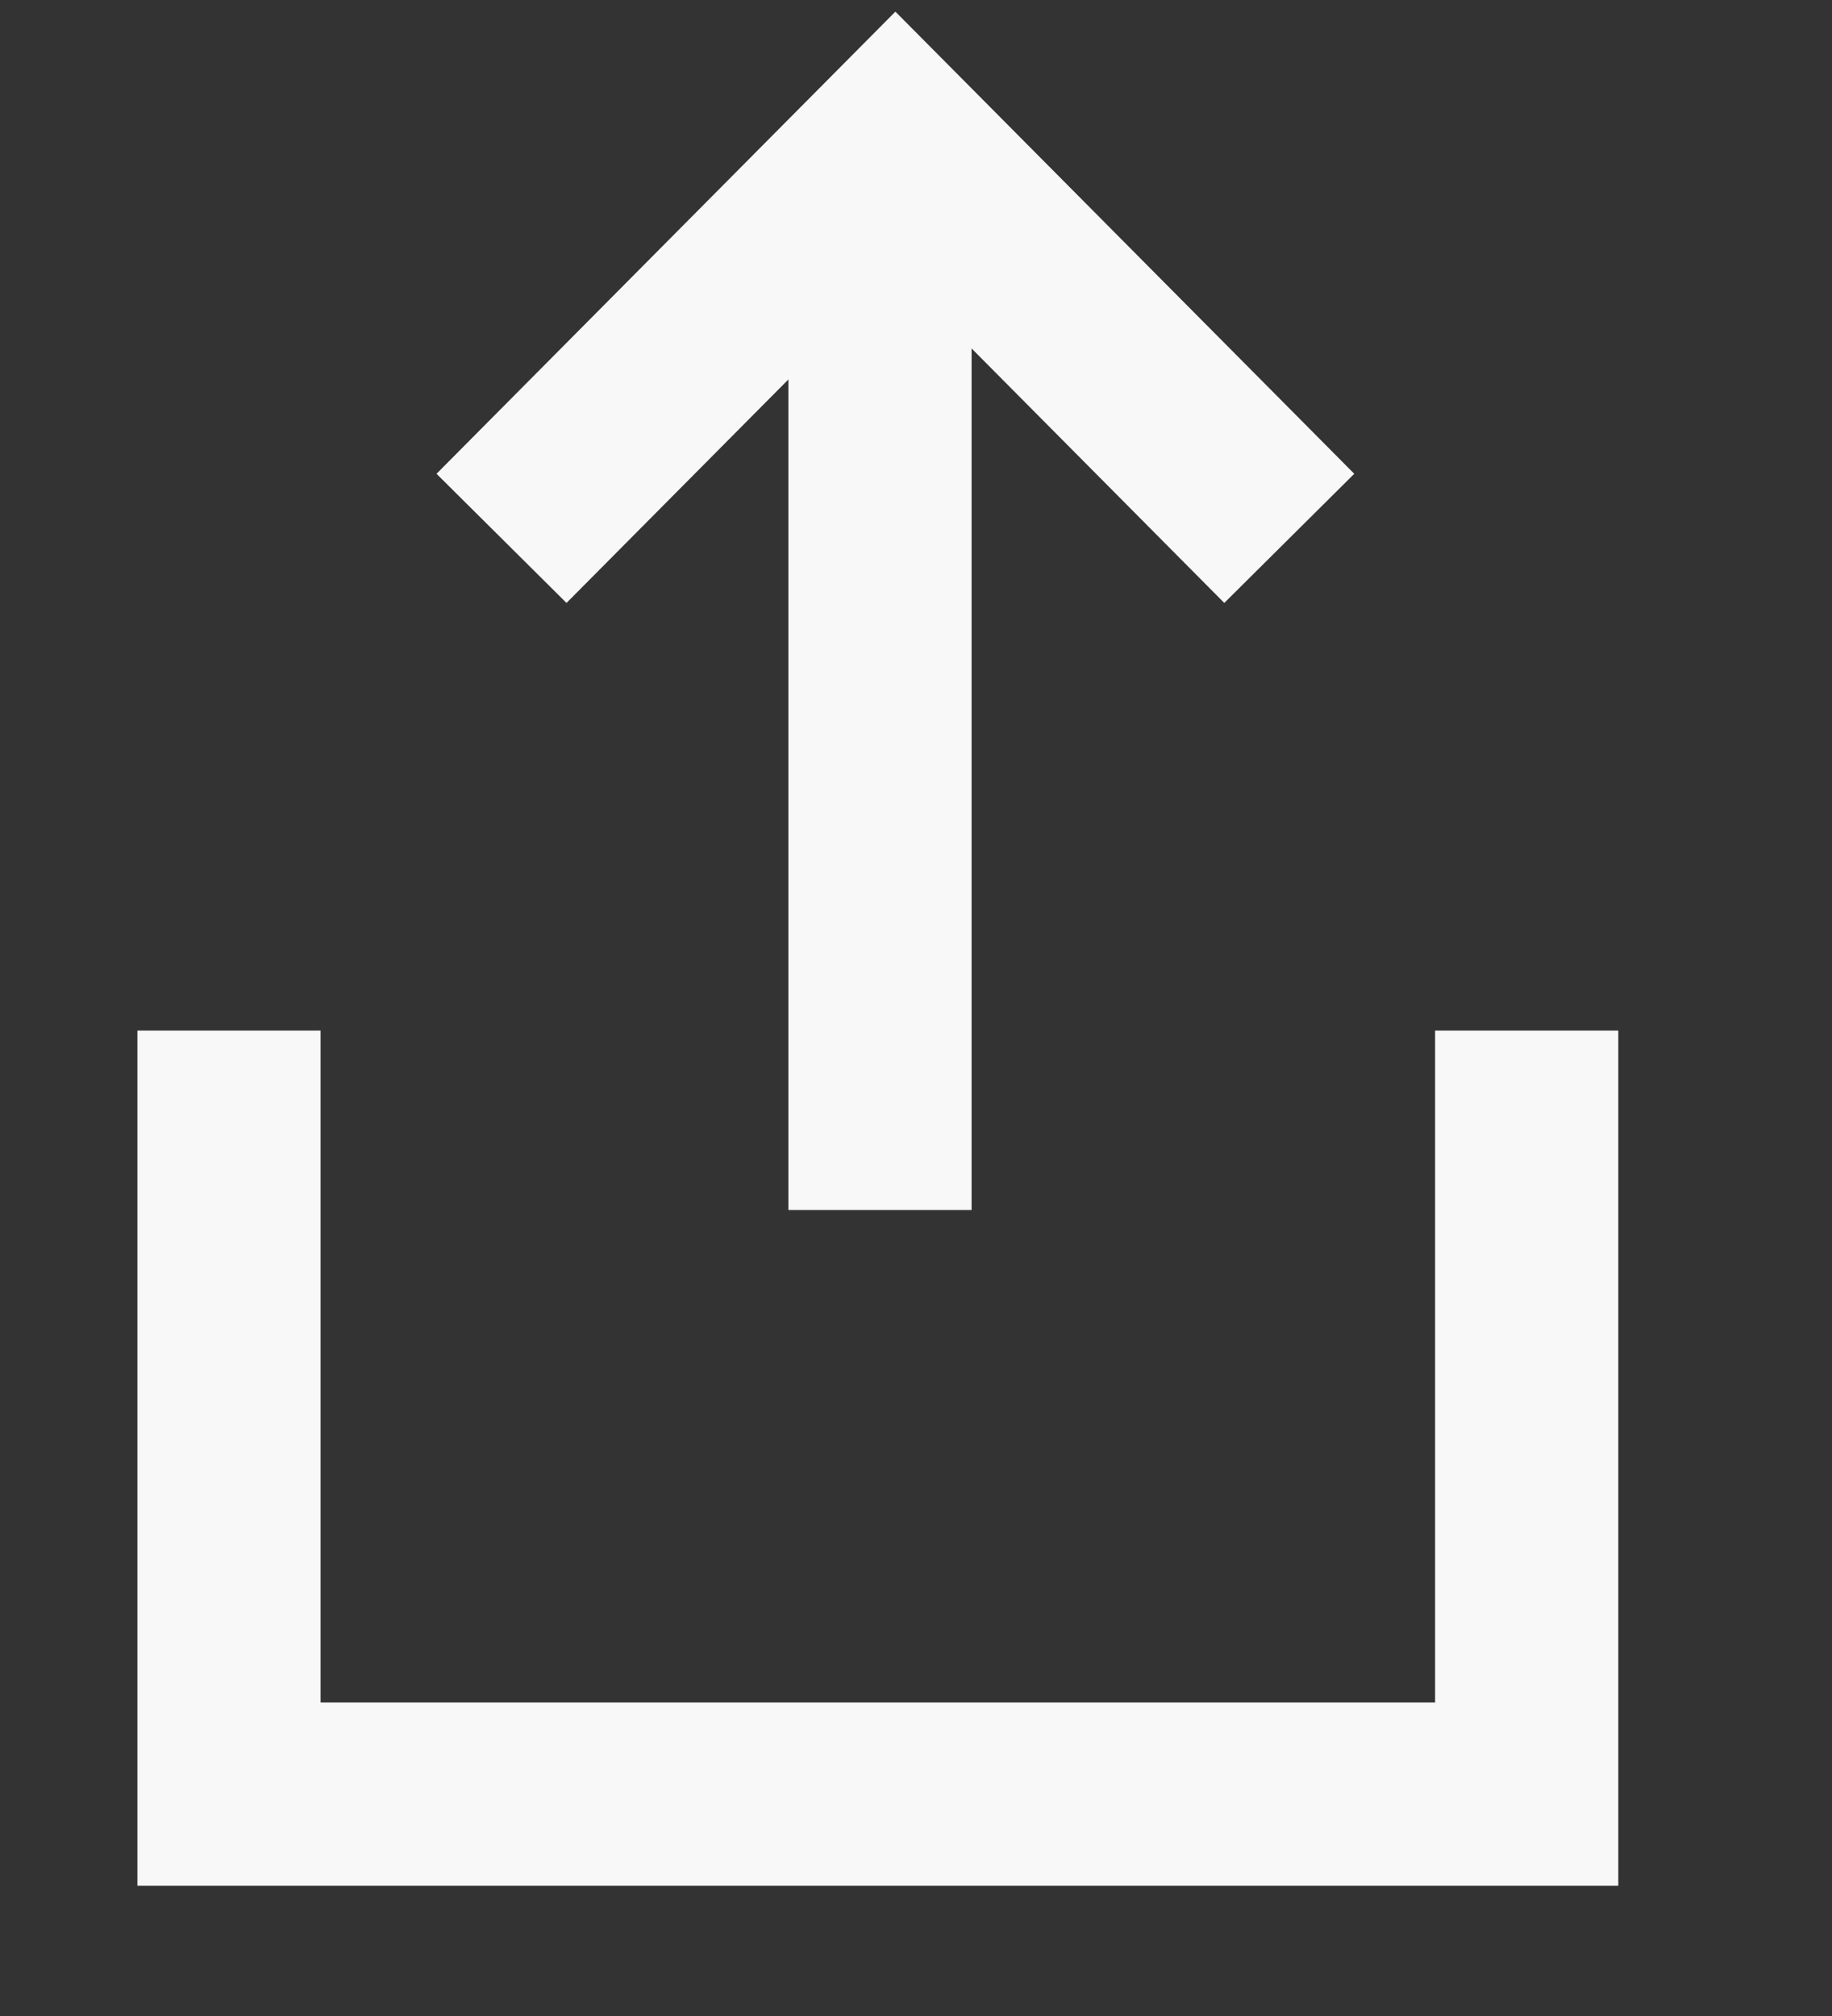 <svg width="20" height="22" viewBox="0 0 20 22" fill="none" xmlns="http://www.w3.org/2000/svg">
<rect x="0" y="0" width="20" height="22" fill="#333333" stroke="none"/>
<path d="M14.075 5.875L9.775 1.546L5.475 5.875" stroke="#F8F8F8" stroke-width="2"/>
<line y1="-1" x2="10.833" y2="-1" transform="matrix(0 1 1 0 10.607 2.371)" stroke="#F8F8F8" stroke-width="2"/>
<path d="M2.5 11.246V19.579H16.667V11.246" stroke="#F8F8F8" stroke-width="2"/>
</svg>
